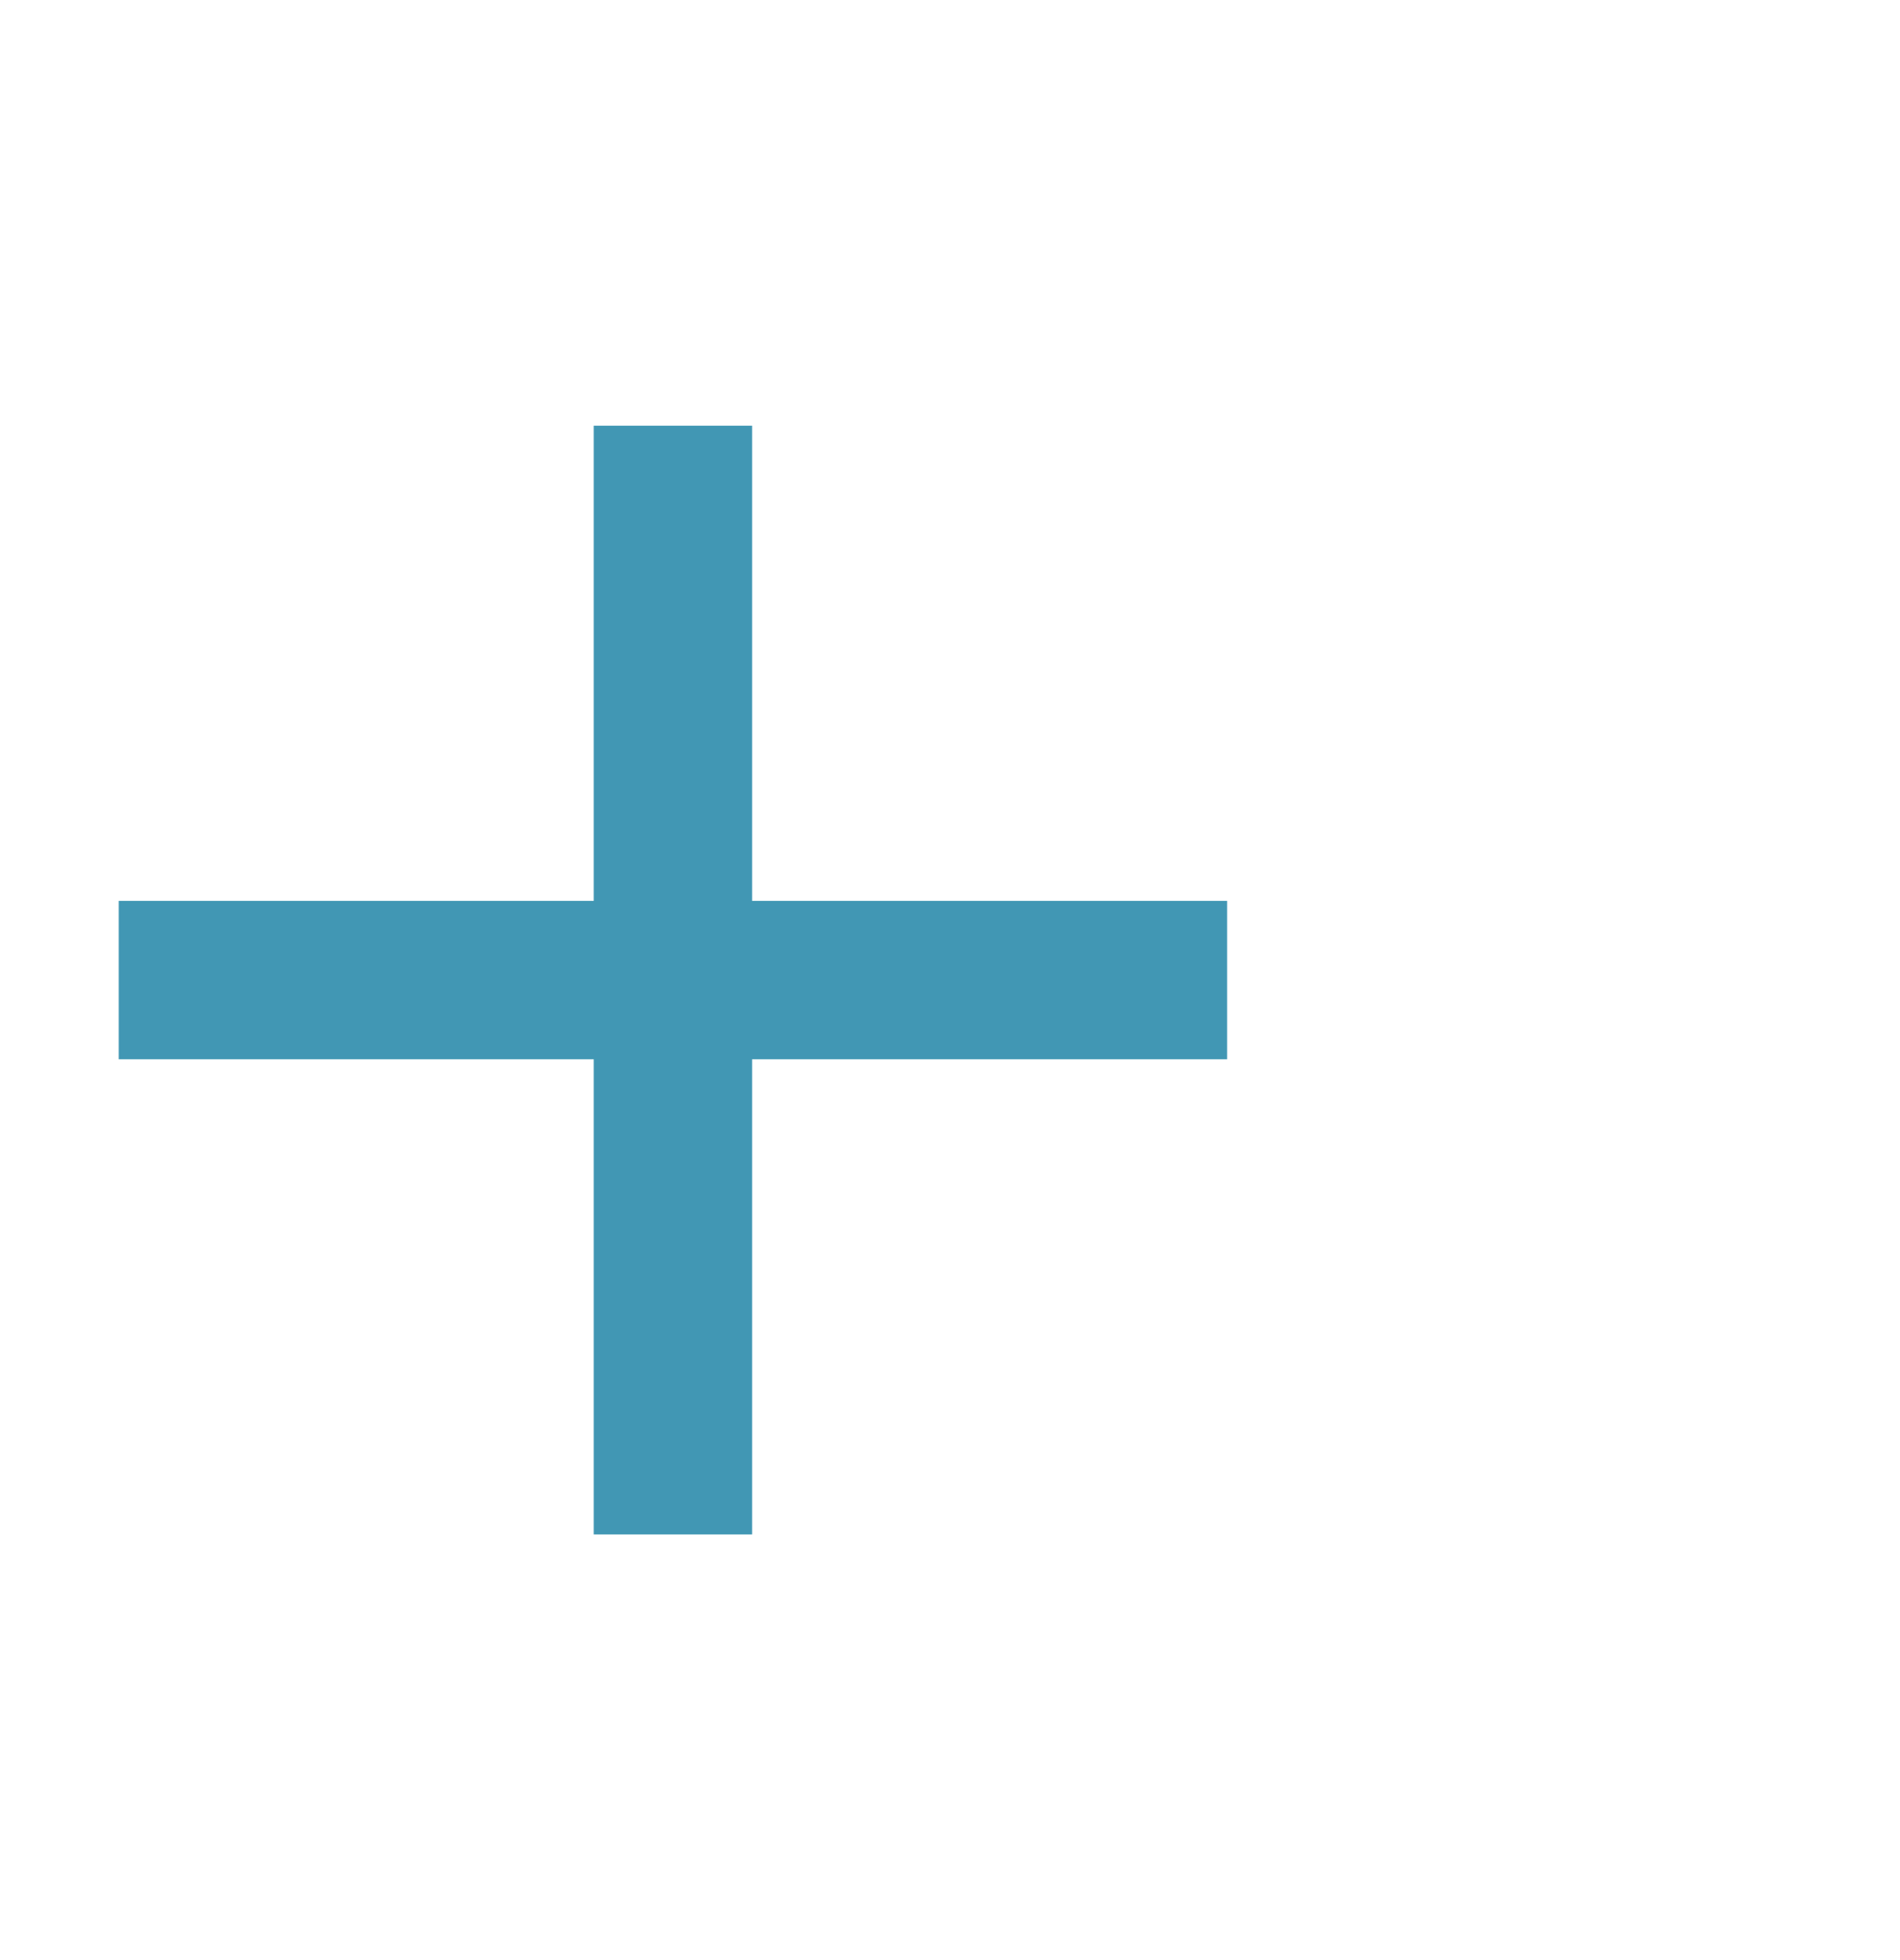 <svg width="32" height="33" viewBox="0 0 32 33" fill="none" xmlns="http://www.w3.org/2000/svg">
<g clip-path="url(#clip0_328_10715)">
<path d="M20.667 17.834H2V15.167H20.667V17.834Z" fill="#4197B4"/>
<path d="M10 25.834L10 7.167L12.667 7.167L12.667 25.834L10 25.834Z" fill="#4197B4"/>
</g>
<defs>
<clipPath id="clip0_328_10715">
<rect width="32" height="32" fill="white" transform="translate(0 0.5)"/>
</clipPath>
</defs>
</svg>
